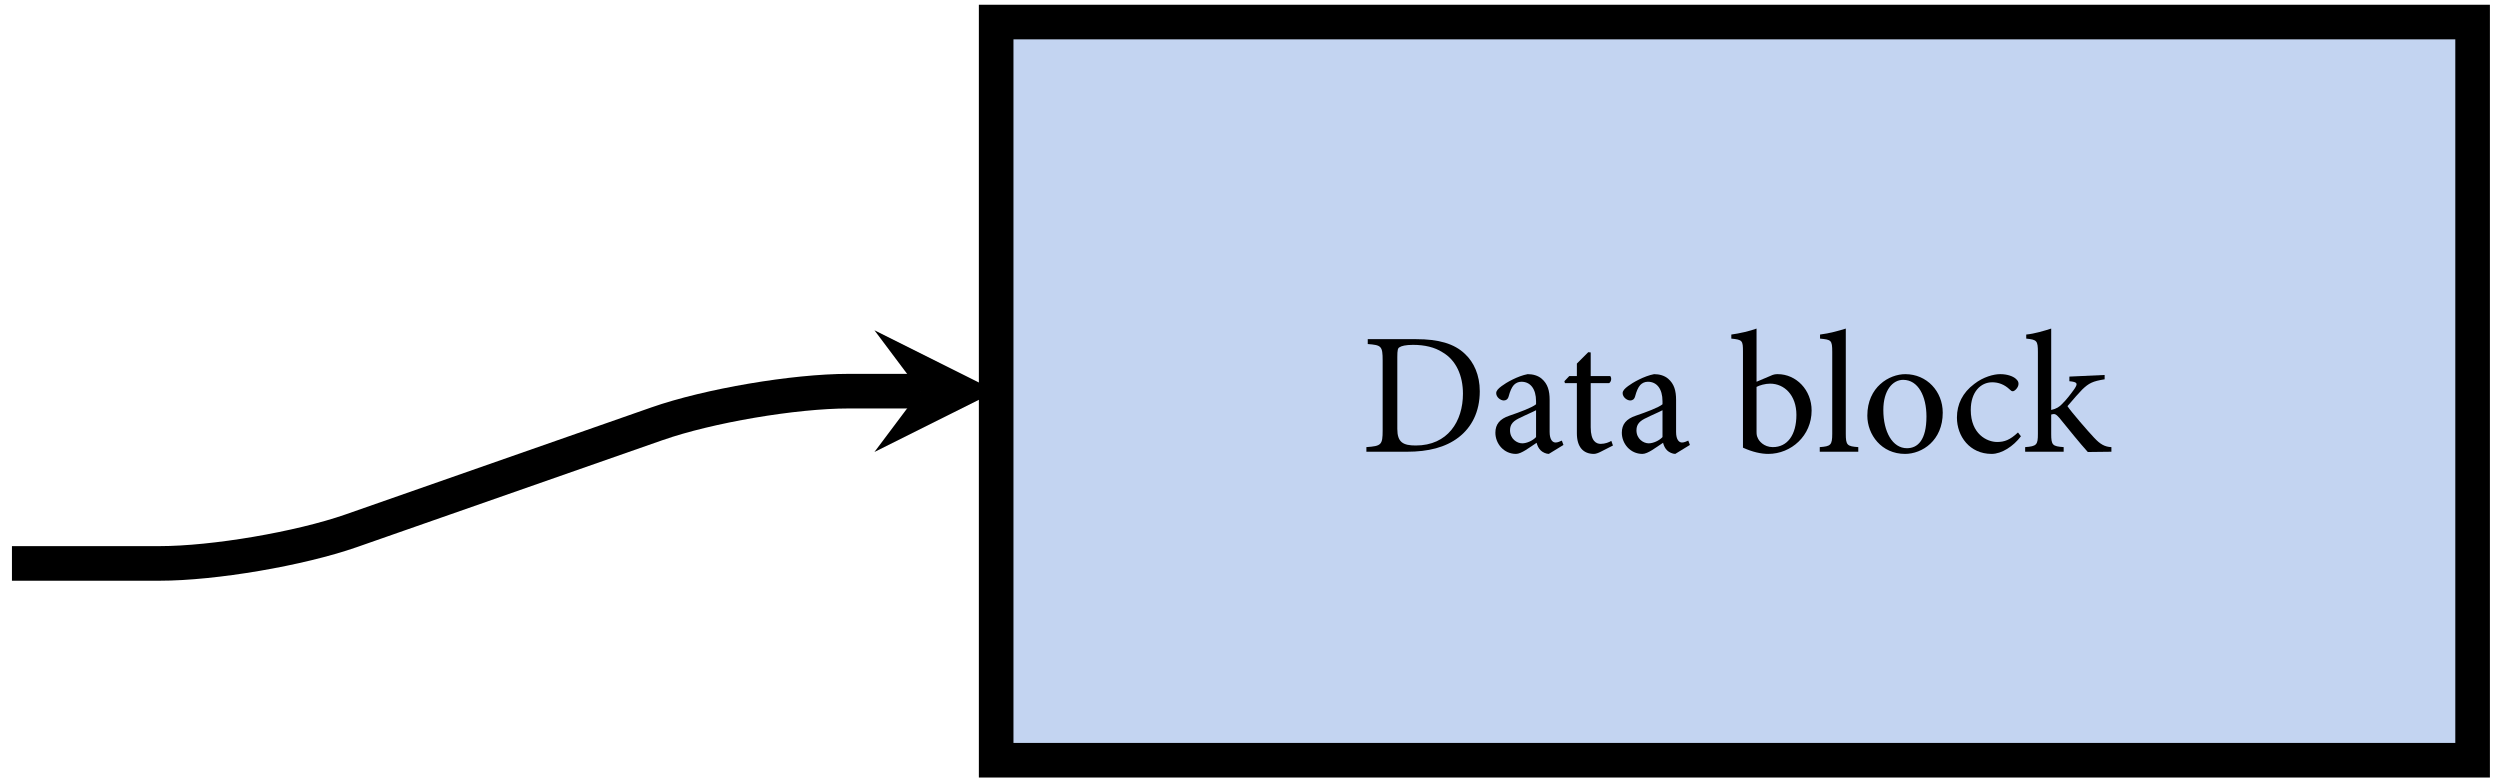 <?xml version="1.0" encoding="UTF-8"?>
<svg xmlns="http://www.w3.org/2000/svg" xmlns:xlink="http://www.w3.org/1999/xlink" width="144pt" height="45pt" viewBox="0 0 144 45" version="1.1">
<defs>
<g>
<symbol overflow="visible" id="glyph0-0">
<path style="stroke:none;" d="M 4.984 0 L 4.984 -6.984 L 0 -6.984 L 0 0 Z M 4.188 -6.484 L 2.5 -3.938 L 0.797 -6.484 Z M 4.484 -0.953 L 2.797 -3.484 L 4.484 -6.031 Z M 0.797 -0.5 L 2.5 -3.047 L 4.188 -0.5 Z M 0.5 -6.031 L 2.188 -3.484 L 0.5 -0.953 Z M 0.5 -6.031 "/>
</symbol>
<symbol overflow="visible" id="glyph0-1">
<path style="stroke:none;" d="M 0.422 -6.484 L 0.422 -6.203 C 1.203 -6.141 1.281 -6.094 1.281 -5.25 L 1.281 -1.234 C 1.281 -0.391 1.203 -0.328 0.344 -0.266 L 0.344 0 L 2.688 0 C 3.906 0 4.906 -0.25 5.656 -0.828 C 6.406 -1.406 6.875 -2.297 6.875 -3.484 C 6.875 -4.422 6.531 -5.156 6.031 -5.625 C 5.406 -6.234 4.484 -6.484 3.219 -6.484 Z M 2.125 -5.453 C 2.125 -5.859 2.156 -5.969 2.25 -6.016 C 2.359 -6.094 2.609 -6.156 3.031 -6.156 C 3.703 -6.156 4.281 -6.016 4.719 -5.734 C 5.516 -5.281 5.906 -4.375 5.906 -3.344 C 5.906 -1.75 5.031 -0.359 3.188 -0.359 C 2.453 -0.359 2.125 -0.547 2.125 -1.312 Z M 2.125 -5.453 "/>
</symbol>
<symbol overflow="visible" id="glyph0-2">
<path style="stroke:none;" d="M 4.312 -0.391 L 4.219 -0.641 C 4.109 -0.594 3.984 -0.531 3.859 -0.531 C 3.688 -0.531 3.516 -0.688 3.516 -1.141 L 3.516 -2.984 C 3.516 -3.516 3.406 -3.906 3.062 -4.203 C 2.844 -4.391 2.547 -4.469 2.25 -4.469 C 1.672 -4.359 1.016 -3.984 0.75 -3.781 C 0.562 -3.641 0.438 -3.516 0.438 -3.375 C 0.438 -3.141 0.688 -2.953 0.875 -2.953 C 1 -2.953 1.109 -3.016 1.156 -3.188 C 1.234 -3.484 1.328 -3.703 1.453 -3.844 C 1.562 -3.953 1.703 -4.031 1.891 -4.031 C 2.406 -4.031 2.734 -3.625 2.734 -2.906 L 2.734 -2.734 C 2.516 -2.547 1.797 -2.281 1.203 -2.078 C 0.641 -1.891 0.391 -1.578 0.391 -1.094 C 0.391 -0.469 0.875 0.125 1.578 0.125 C 1.891 0.125 2.359 -0.25 2.766 -0.516 C 2.812 -0.344 2.875 -0.203 3 -0.078 C 3.109 0.031 3.312 0.125 3.469 0.125 Z M 2.734 -0.844 C 2.547 -0.641 2.203 -0.484 1.938 -0.484 C 1.641 -0.484 1.234 -0.734 1.234 -1.234 C 1.234 -1.609 1.453 -1.797 1.844 -1.969 C 2.047 -2.078 2.531 -2.281 2.734 -2.391 Z M 2.734 -0.844 "/>
</symbol>
<symbol overflow="visible" id="glyph0-3">
<path style="stroke:none;" d="M 2.969 -0.359 L 2.875 -0.625 C 2.75 -0.547 2.516 -0.453 2.266 -0.453 C 2.016 -0.453 1.688 -0.594 1.688 -1.406 L 1.688 -3.953 L 2.75 -3.953 C 2.875 -4.031 2.906 -4.25 2.812 -4.359 L 1.688 -4.359 L 1.688 -5.719 L 1.547 -5.734 L 0.891 -5.078 L 0.891 -4.359 L 0.453 -4.359 L 0.172 -4.062 L 0.203 -3.953 L 0.891 -3.953 L 0.891 -1.062 C 0.891 -0.281 1.25 0.125 1.875 0.125 C 1.969 0.125 2.125 0.078 2.297 -0.016 Z M 2.969 -0.359 "/>
</symbol>
<symbol overflow="visible" id="glyph0-4">
<path style="stroke:none;" d="M 1.516 -4.031 L 1.516 -7.094 C 1.141 -6.953 0.531 -6.812 0.062 -6.75 L 0.062 -6.516 C 0.703 -6.453 0.734 -6.406 0.734 -5.766 L 0.734 -0.234 C 1.281 0.016 1.781 0.125 2.188 0.125 C 3.516 0.125 4.688 -0.922 4.688 -2.375 C 4.688 -3.562 3.797 -4.469 2.734 -4.469 C 2.609 -4.469 2.484 -4.453 2.328 -4.375 Z M 1.516 -3.734 C 1.688 -3.828 2.016 -3.922 2.297 -3.922 C 3.125 -3.922 3.812 -3.25 3.812 -2.125 C 3.812 -0.969 3.297 -0.266 2.453 -0.266 C 1.938 -0.266 1.641 -0.625 1.578 -0.812 C 1.531 -0.906 1.516 -1 1.516 -1.156 Z M 1.516 -3.734 "/>
</symbol>
<symbol overflow="visible" id="glyph0-5">
<path style="stroke:none;" d="M 2.375 0 L 2.375 -0.266 C 1.734 -0.312 1.656 -0.375 1.656 -1.031 L 1.656 -7.094 C 1.312 -6.984 0.703 -6.812 0.172 -6.75 L 0.172 -6.516 C 0.812 -6.453 0.875 -6.438 0.875 -5.75 L 0.875 -1.031 C 0.875 -0.375 0.781 -0.312 0.156 -0.266 L 0.156 0 Z M 2.375 0 "/>
</symbol>
<symbol overflow="visible" id="glyph0-6">
<path style="stroke:none;" d="M 2.562 -4.469 C 1.641 -4.469 0.375 -3.734 0.375 -2.078 C 0.375 -0.984 1.188 0.125 2.547 0.125 C 3.531 0.125 4.719 -0.641 4.719 -2.25 C 4.719 -3.484 3.797 -4.469 2.562 -4.469 Z M 2.438 -4.141 C 3.312 -4.141 3.781 -3.188 3.781 -2.031 C 3.781 -0.672 3.281 -0.203 2.656 -0.203 C 1.828 -0.203 1.297 -1.141 1.297 -2.406 C 1.297 -3.531 1.828 -4.141 2.438 -4.141 Z M 2.438 -4.141 "/>
</symbol>
<symbol overflow="visible" id="glyph0-7">
<path style="stroke:none;" d="M 3.891 -1.109 C 3.422 -0.672 3.109 -0.562 2.688 -0.562 C 2.109 -0.562 1.172 -1.016 1.172 -2.406 C 1.172 -3.453 1.75 -4 2.406 -4 C 2.766 -4 3.109 -3.875 3.406 -3.594 C 3.484 -3.516 3.531 -3.484 3.594 -3.484 C 3.703 -3.484 3.922 -3.703 3.922 -3.906 C 3.922 -4.016 3.891 -4.094 3.766 -4.203 C 3.609 -4.344 3.281 -4.469 2.875 -4.469 L 2.859 -4.469 C 2.5 -4.469 1.891 -4.312 1.375 -3.906 C 0.703 -3.406 0.375 -2.734 0.375 -1.969 C 0.375 -0.891 1.109 0.125 2.375 0.125 C 2.953 0.125 3.625 -0.312 4.062 -0.891 Z M 3.891 -1.109 "/>
</symbol>
<symbol overflow="visible" id="glyph0-8">
<path style="stroke:none;" d="M 5.109 0 L 5.109 -0.266 C 4.734 -0.281 4.469 -0.422 4.109 -0.812 C 3.781 -1.156 2.766 -2.328 2.578 -2.625 C 3 -3.125 3.188 -3.328 3.422 -3.578 C 3.812 -3.953 4.031 -4.062 4.719 -4.172 L 4.719 -4.422 L 2.688 -4.328 L 2.688 -4.062 C 3.156 -4.016 3.188 -3.938 2.984 -3.625 C 2.797 -3.359 2.5 -2.969 2.266 -2.75 C 2.125 -2.594 1.938 -2.469 1.641 -2.406 L 1.641 -7.094 C 1.25 -6.969 0.688 -6.797 0.203 -6.75 L 0.203 -6.516 C 0.812 -6.453 0.875 -6.406 0.875 -5.734 L 0.875 -1.031 C 0.875 -0.406 0.812 -0.312 0.141 -0.266 L 0.141 0 L 2.359 0 L 2.359 -0.266 C 1.719 -0.312 1.641 -0.375 1.641 -1.031 L 1.641 -2.141 C 1.703 -2.156 1.75 -2.172 1.797 -2.172 C 1.891 -2.172 1.969 -2.109 2.109 -1.953 C 2.656 -1.281 3.297 -0.484 3.75 0.016 Z M 5.109 0 "/>
</symbol>
</g>
</defs>
<g id="surface1">
<path style="fill:none;stroke-width:1.993;stroke-linecap:butt;stroke-linejoin:miter;stroke:rgb(0%,0%,0%);stroke-opacity:1;stroke-miterlimit:10;" d="M 70.868 11.337 L 79.371 11.337 C 82.5 11.337 87.442 12.181 90.407 13.216 L 108.02 19.38 C 110.985 20.419 115.926 21.259 119.055 21.259 L 123.176 21.259 " transform="matrix(1,0,0,-1,-70.18,43.79)"/>
<path style=" stroke:none;fill-rule:nonzero;fill:rgb(0%,0%,0%);fill-opacity:1;" d="M 57.379 22.531 L 50.367 19.023 L 52.996 22.531 L 50.367 26.035 "/>
<path style="fill-rule:nonzero;fill:rgb(76.45%,83.15%,94.499%);fill-opacity:1;stroke-width:1.993;stroke-linecap:butt;stroke-linejoin:miter;stroke:rgb(0%,0%,0%);stroke-opacity:1;stroke-miterlimit:10;" d="M 127.559 0.001 L 127.559 42.52 L 212.602 42.52 L 212.602 0.001 Z M 127.559 0.001 " transform="matrix(1,0,0,-1,-70.18,43.79)"/>
<g style="fill:rgb(0%,0%,0%);fill-opacity:1;">
  <use xlink:href="#glyph0-1" x="78.36" y="26.02"/>
</g>
<g style="fill:rgb(0%,0%,0%);fill-opacity:1;">
  <use xlink:href="#glyph0-2" x="85.743" y="26.02"/>
</g>
<g style="fill:rgb(0%,0%,0%);fill-opacity:1;">
  <use xlink:href="#glyph0-3" x="89.937" y="26.02"/>
</g>
<g style="fill:rgb(0%,0%,0%);fill-opacity:1;">
  <use xlink:href="#glyph0-2" x="93.026" y="26.02"/>
</g>
<g style="fill:rgb(0%,0%,0%);fill-opacity:1;">
  <use xlink:href="#glyph0-4" x="99.661" y="26.02"/>
</g>
<g style="fill:rgb(0%,0%,0%);fill-opacity:1;">
  <use xlink:href="#glyph0-5" x="104.662" y="26.02"/>
  <use xlink:href="#glyph0-6" x="107.183" y="26.02"/>
</g>
<g style="fill:rgb(0%,0%,0%);fill-opacity:1;">
  <use xlink:href="#glyph0-7" x="112.344" y="26.02"/>
</g>
<g style="fill:rgb(0%,0%,0%);fill-opacity:1;">
  <use xlink:href="#glyph0-8" x="116.508" y="26.02"/>
</g>
</g>
</svg>
